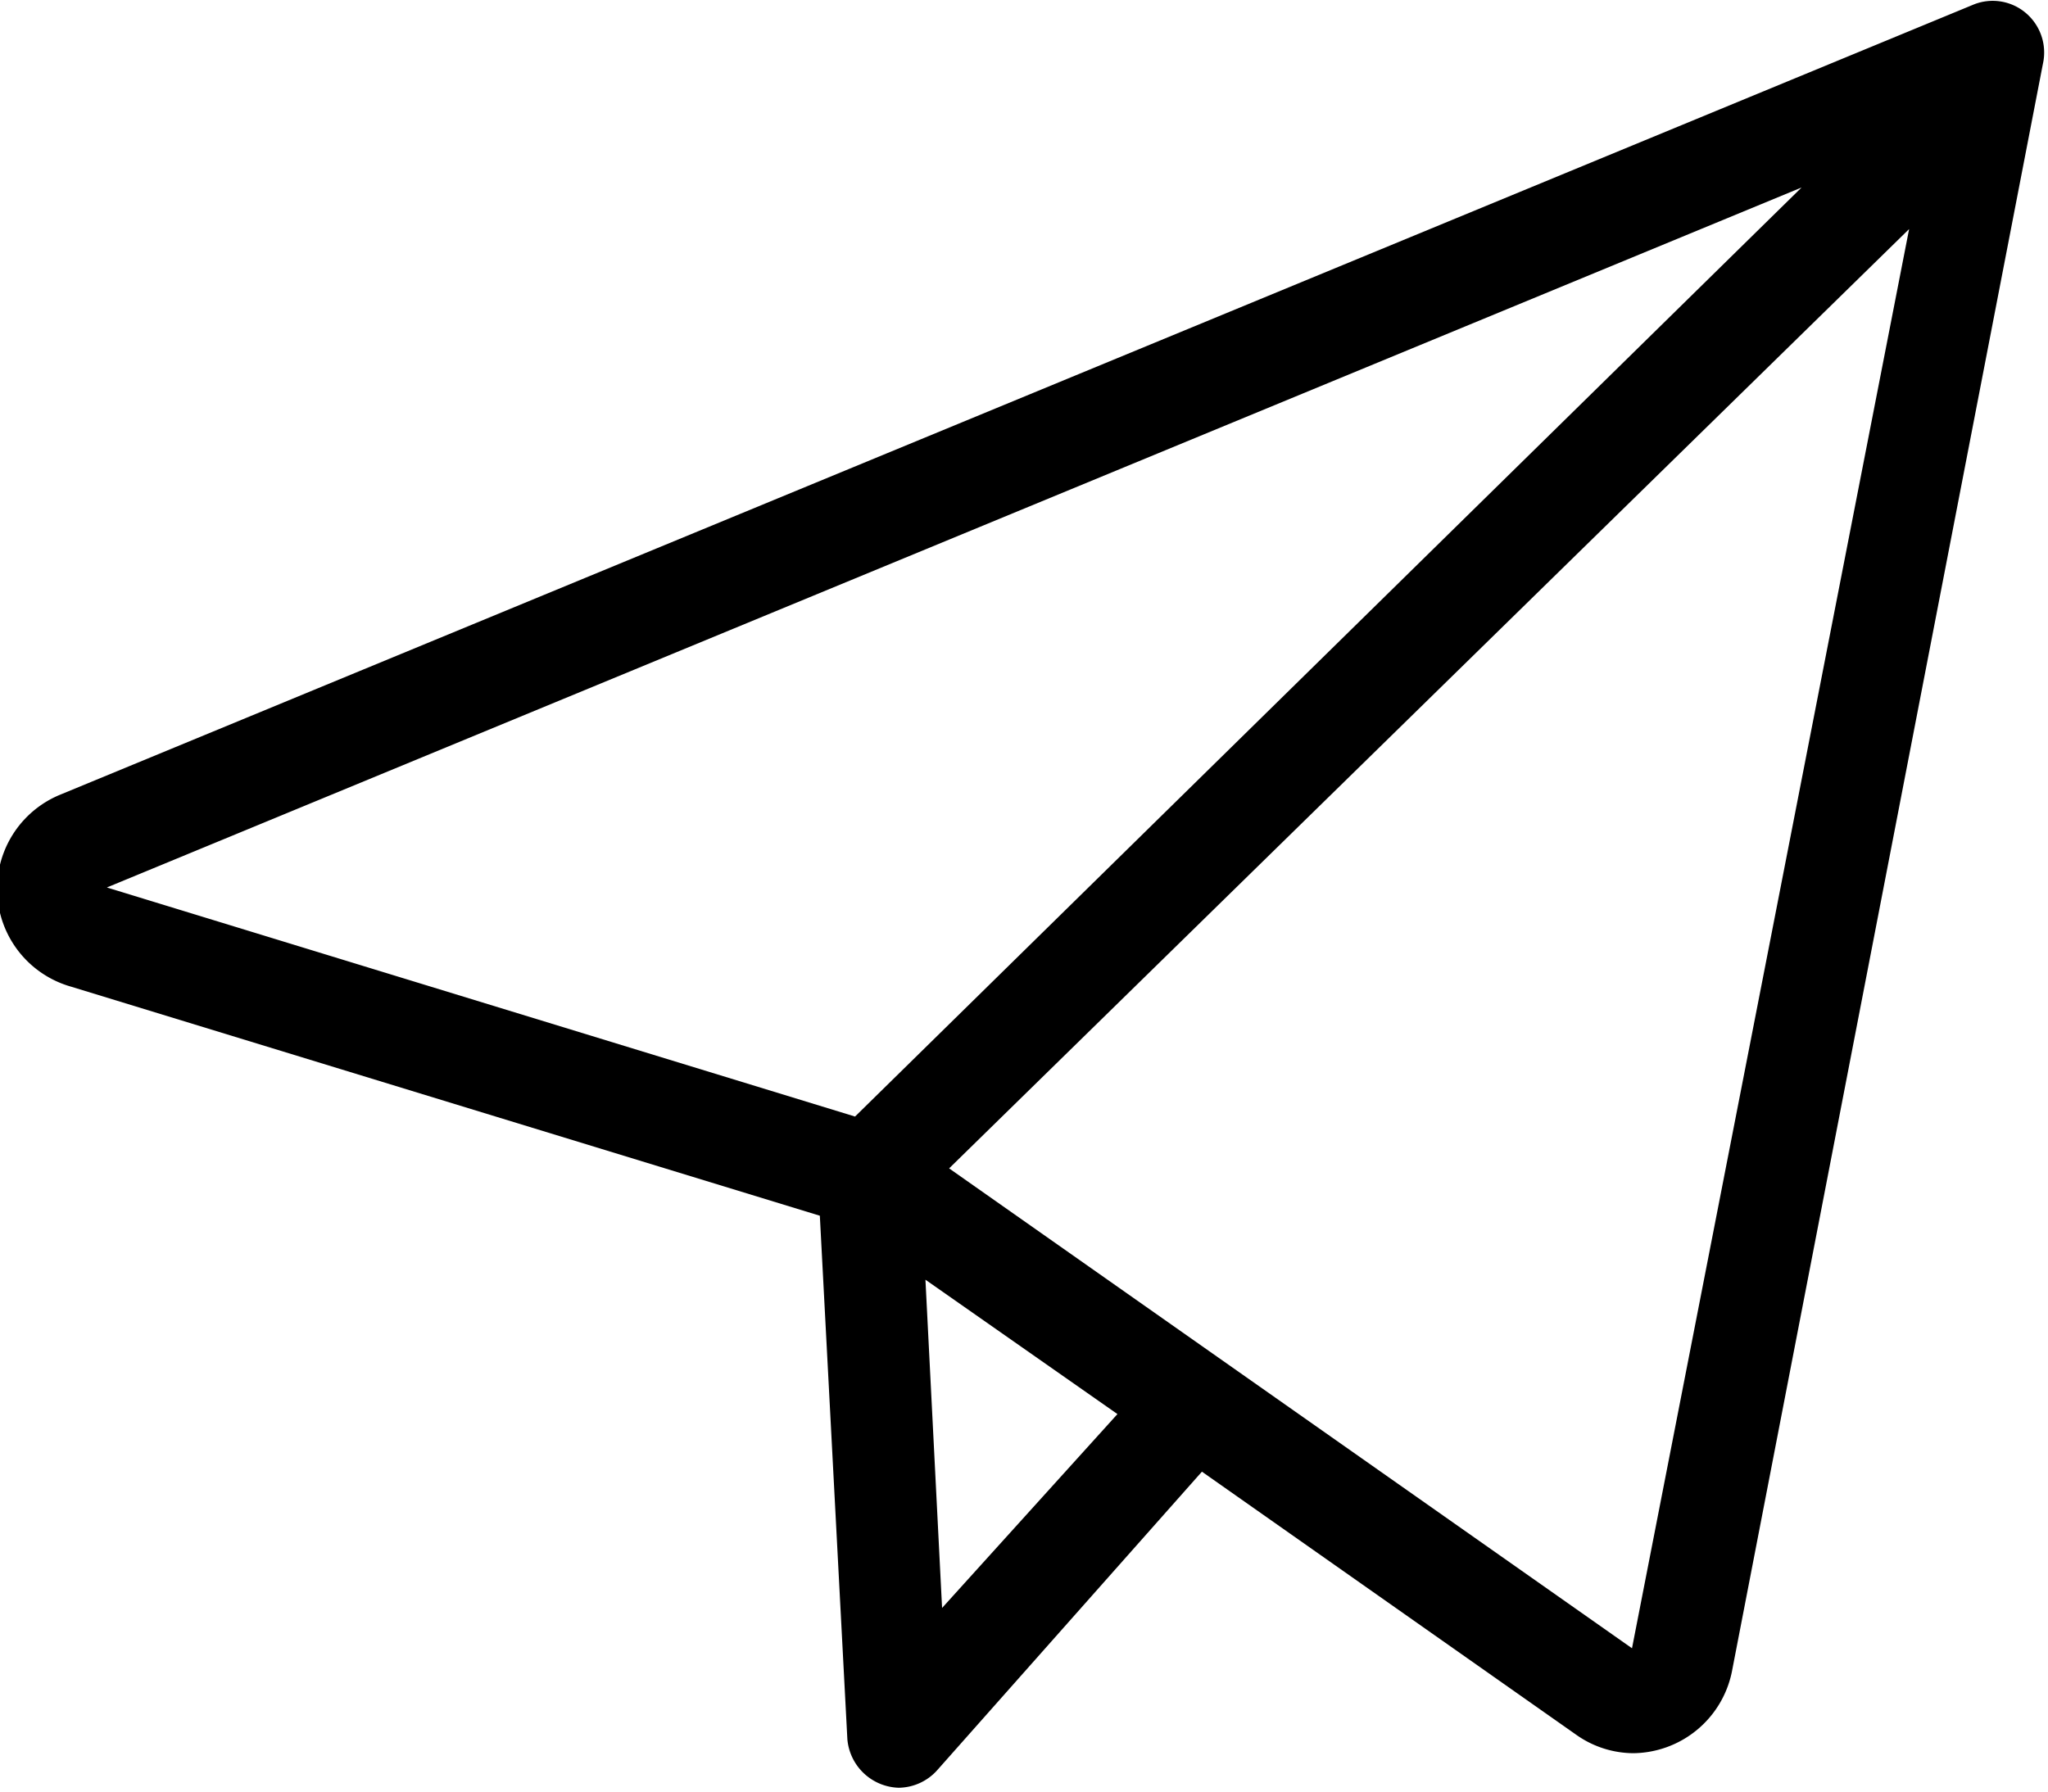 <svg xmlns="http://www.w3.org/2000/svg" viewBox="0 0 32 28"><path d="M31.65.2a.8.8 0 0 0-.81-.13L.94 12.42a1.59 1.59 0 0 0 .17 3L12.81 19l.43 8.18a.83.83 0 0 0 .8.76.82.82 0 0 0 .6-.27L18.78 23l5.86 4.12a1.56 1.56 0 0 0 .88.28 1.59 1.59 0 0 0 1.54-1.27L31.92 1a.81.81 0 0 0-.27-.8zM13.36 17.45L1.67 13.87 28.15 2.93zm1.36 7.68L14.46 20l3 2.1zm10.78.63l-10.67-7.5 15-14.68z" fill-rule="evenodd"/></svg>